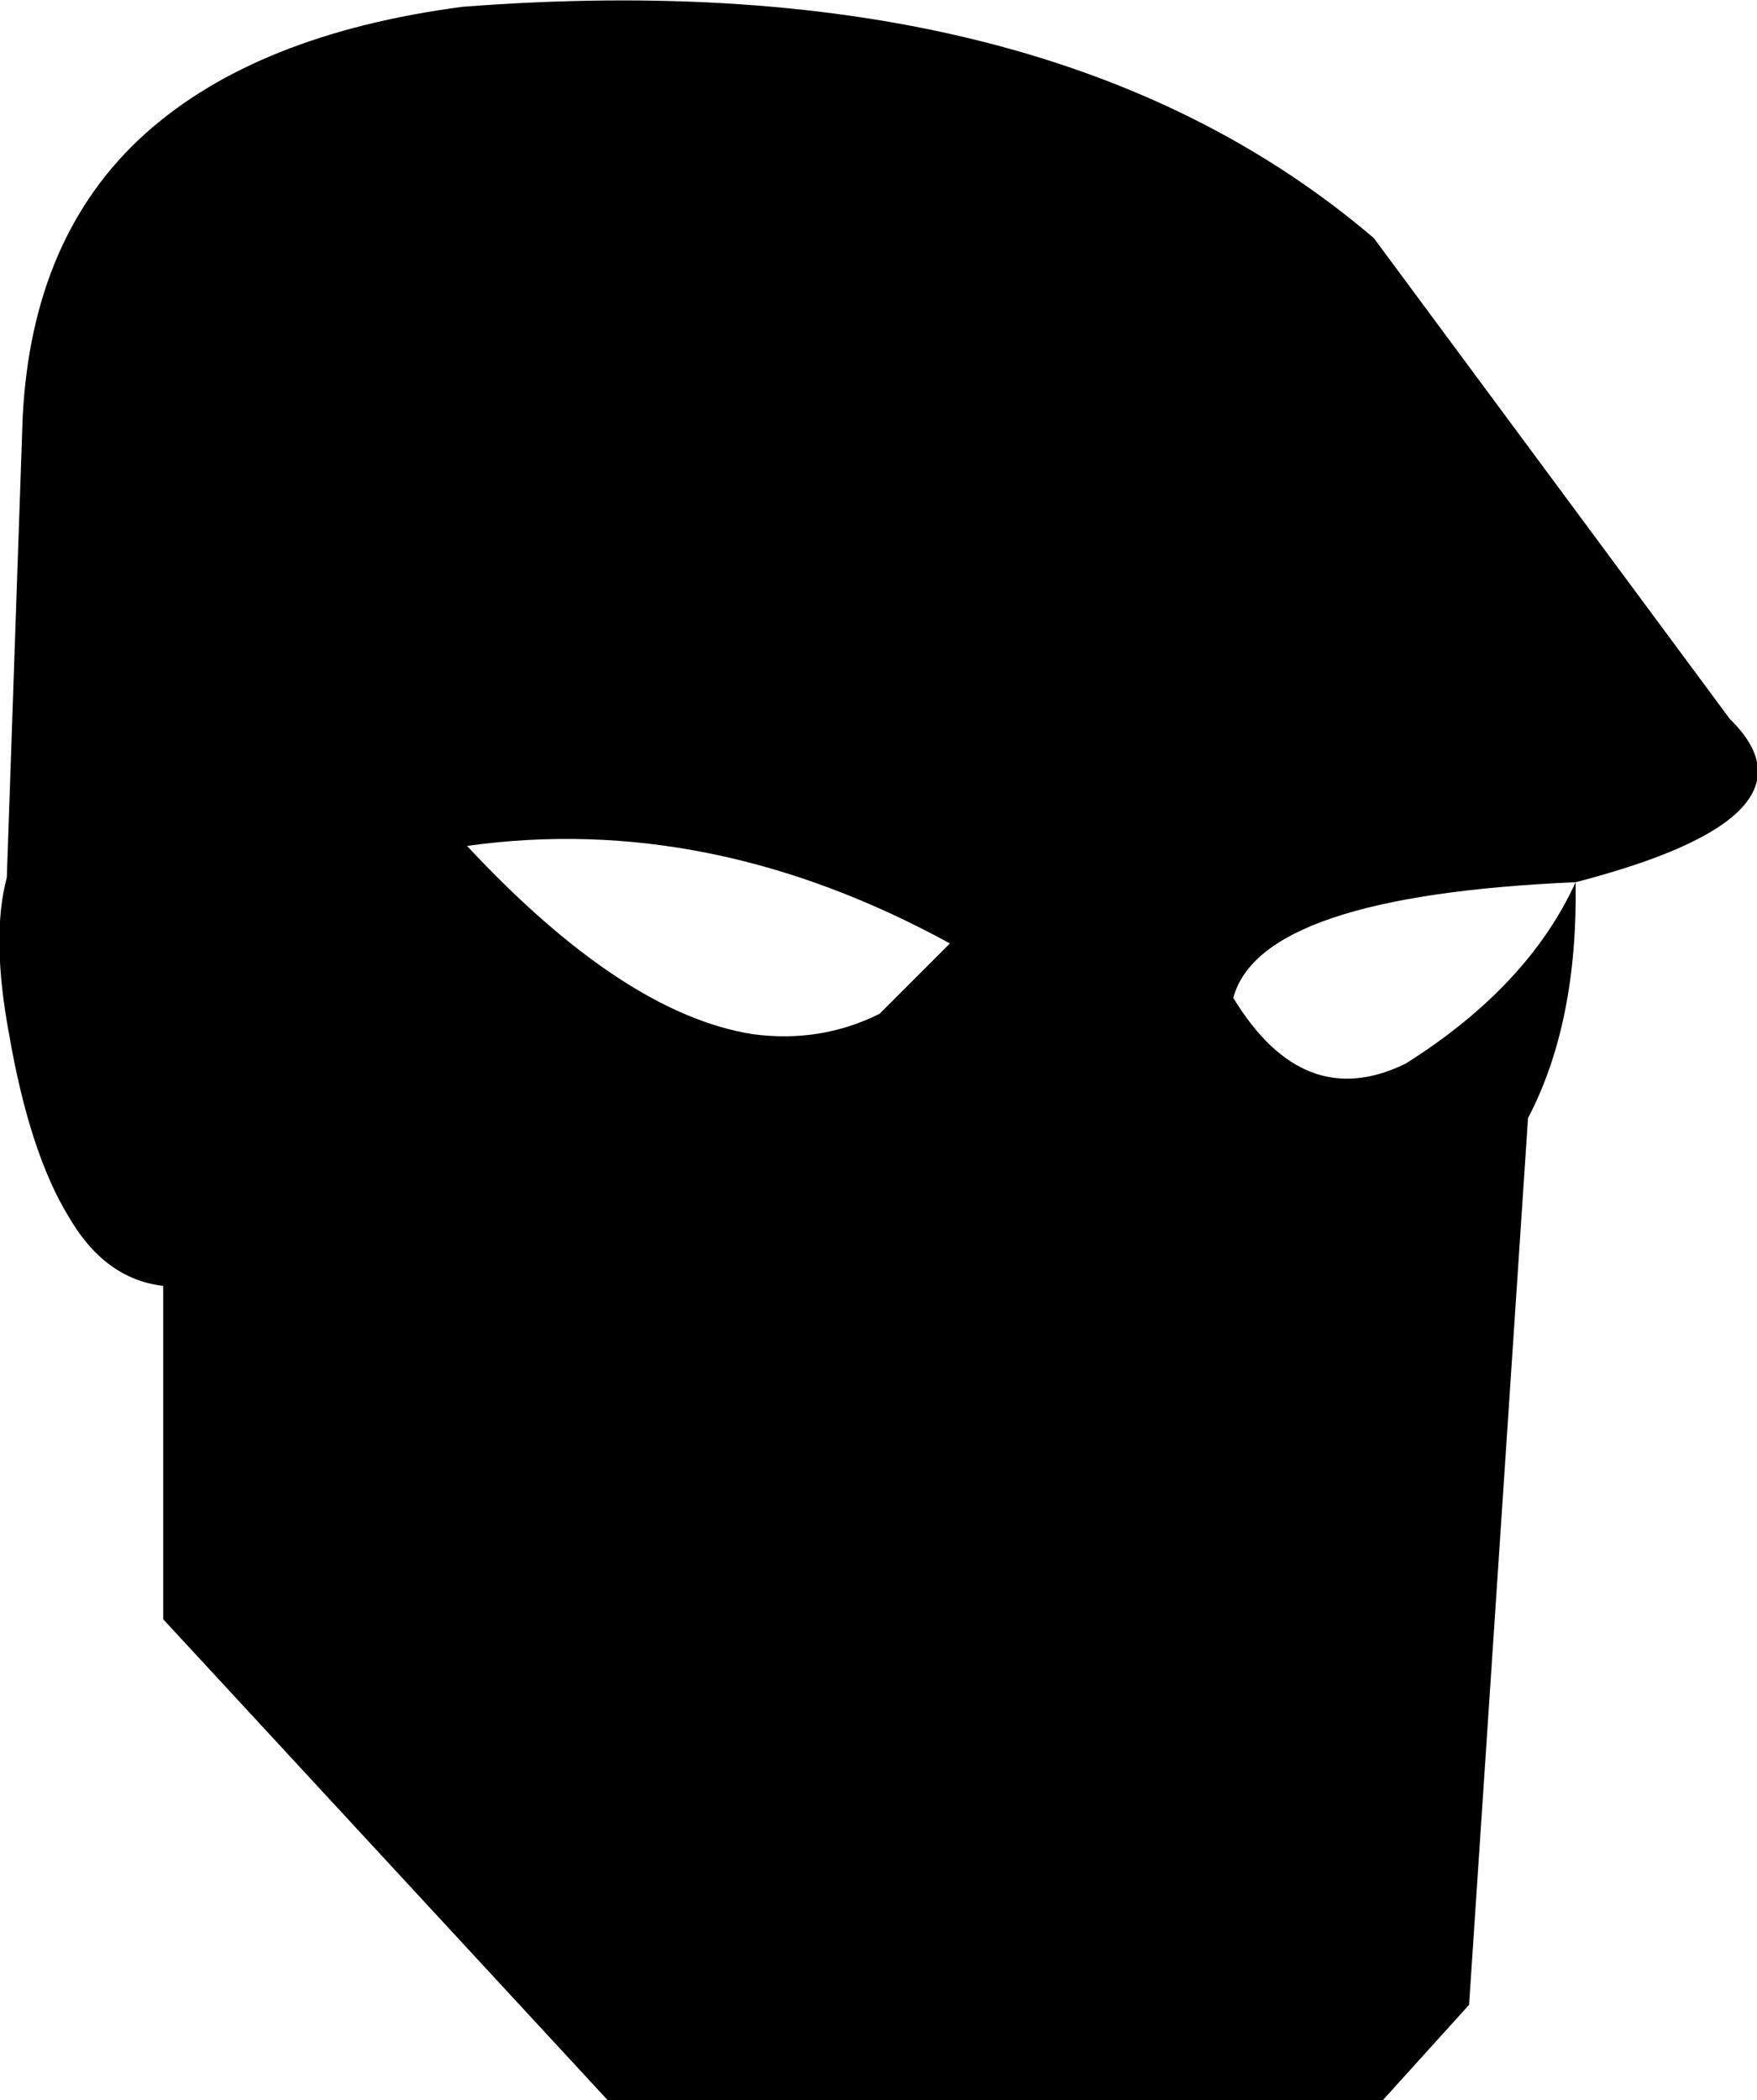 <?xml version="1.0" encoding="UTF-8" standalone="no"?>
<svg xmlns:xlink="http://www.w3.org/1999/xlink" height="46.3px" width="38.75px" xmlns="http://www.w3.org/2000/svg">
  <g transform="matrix(1.0, 0.0, 0.0, 1.0, -191.5, -78.1)">
    <path d="M194.7 81.05 Q197.15 78.85 201.7 78.25 214.65 77.25 221.8 83.35 L229.65 93.95 Q231.85 96.1 226.25 97.55 219.3 97.85 218.7 100.1 220.25 102.65 222.5 101.55 225.2 99.85 226.25 97.55 226.3 100.65 225.2 102.75 L223.9 122.3 222.0 124.4 204.9 124.4 195.1 113.8 195.1 106.45 Q193.8 106.3 193.0 104.9 192.15 103.5 191.7 100.9 191.3 98.75 191.65 97.45 L192.0 87.3 Q192.2 83.3 194.7 81.05 M201.8 96.75 Q205.25 100.45 208.1 100.9 209.6 101.1 210.9 100.45 L212.45 98.9 Q207.15 96.0 201.8 96.75" fill="#000000" fill-rule="evenodd" stroke="none"/>
  </g>
</svg>

